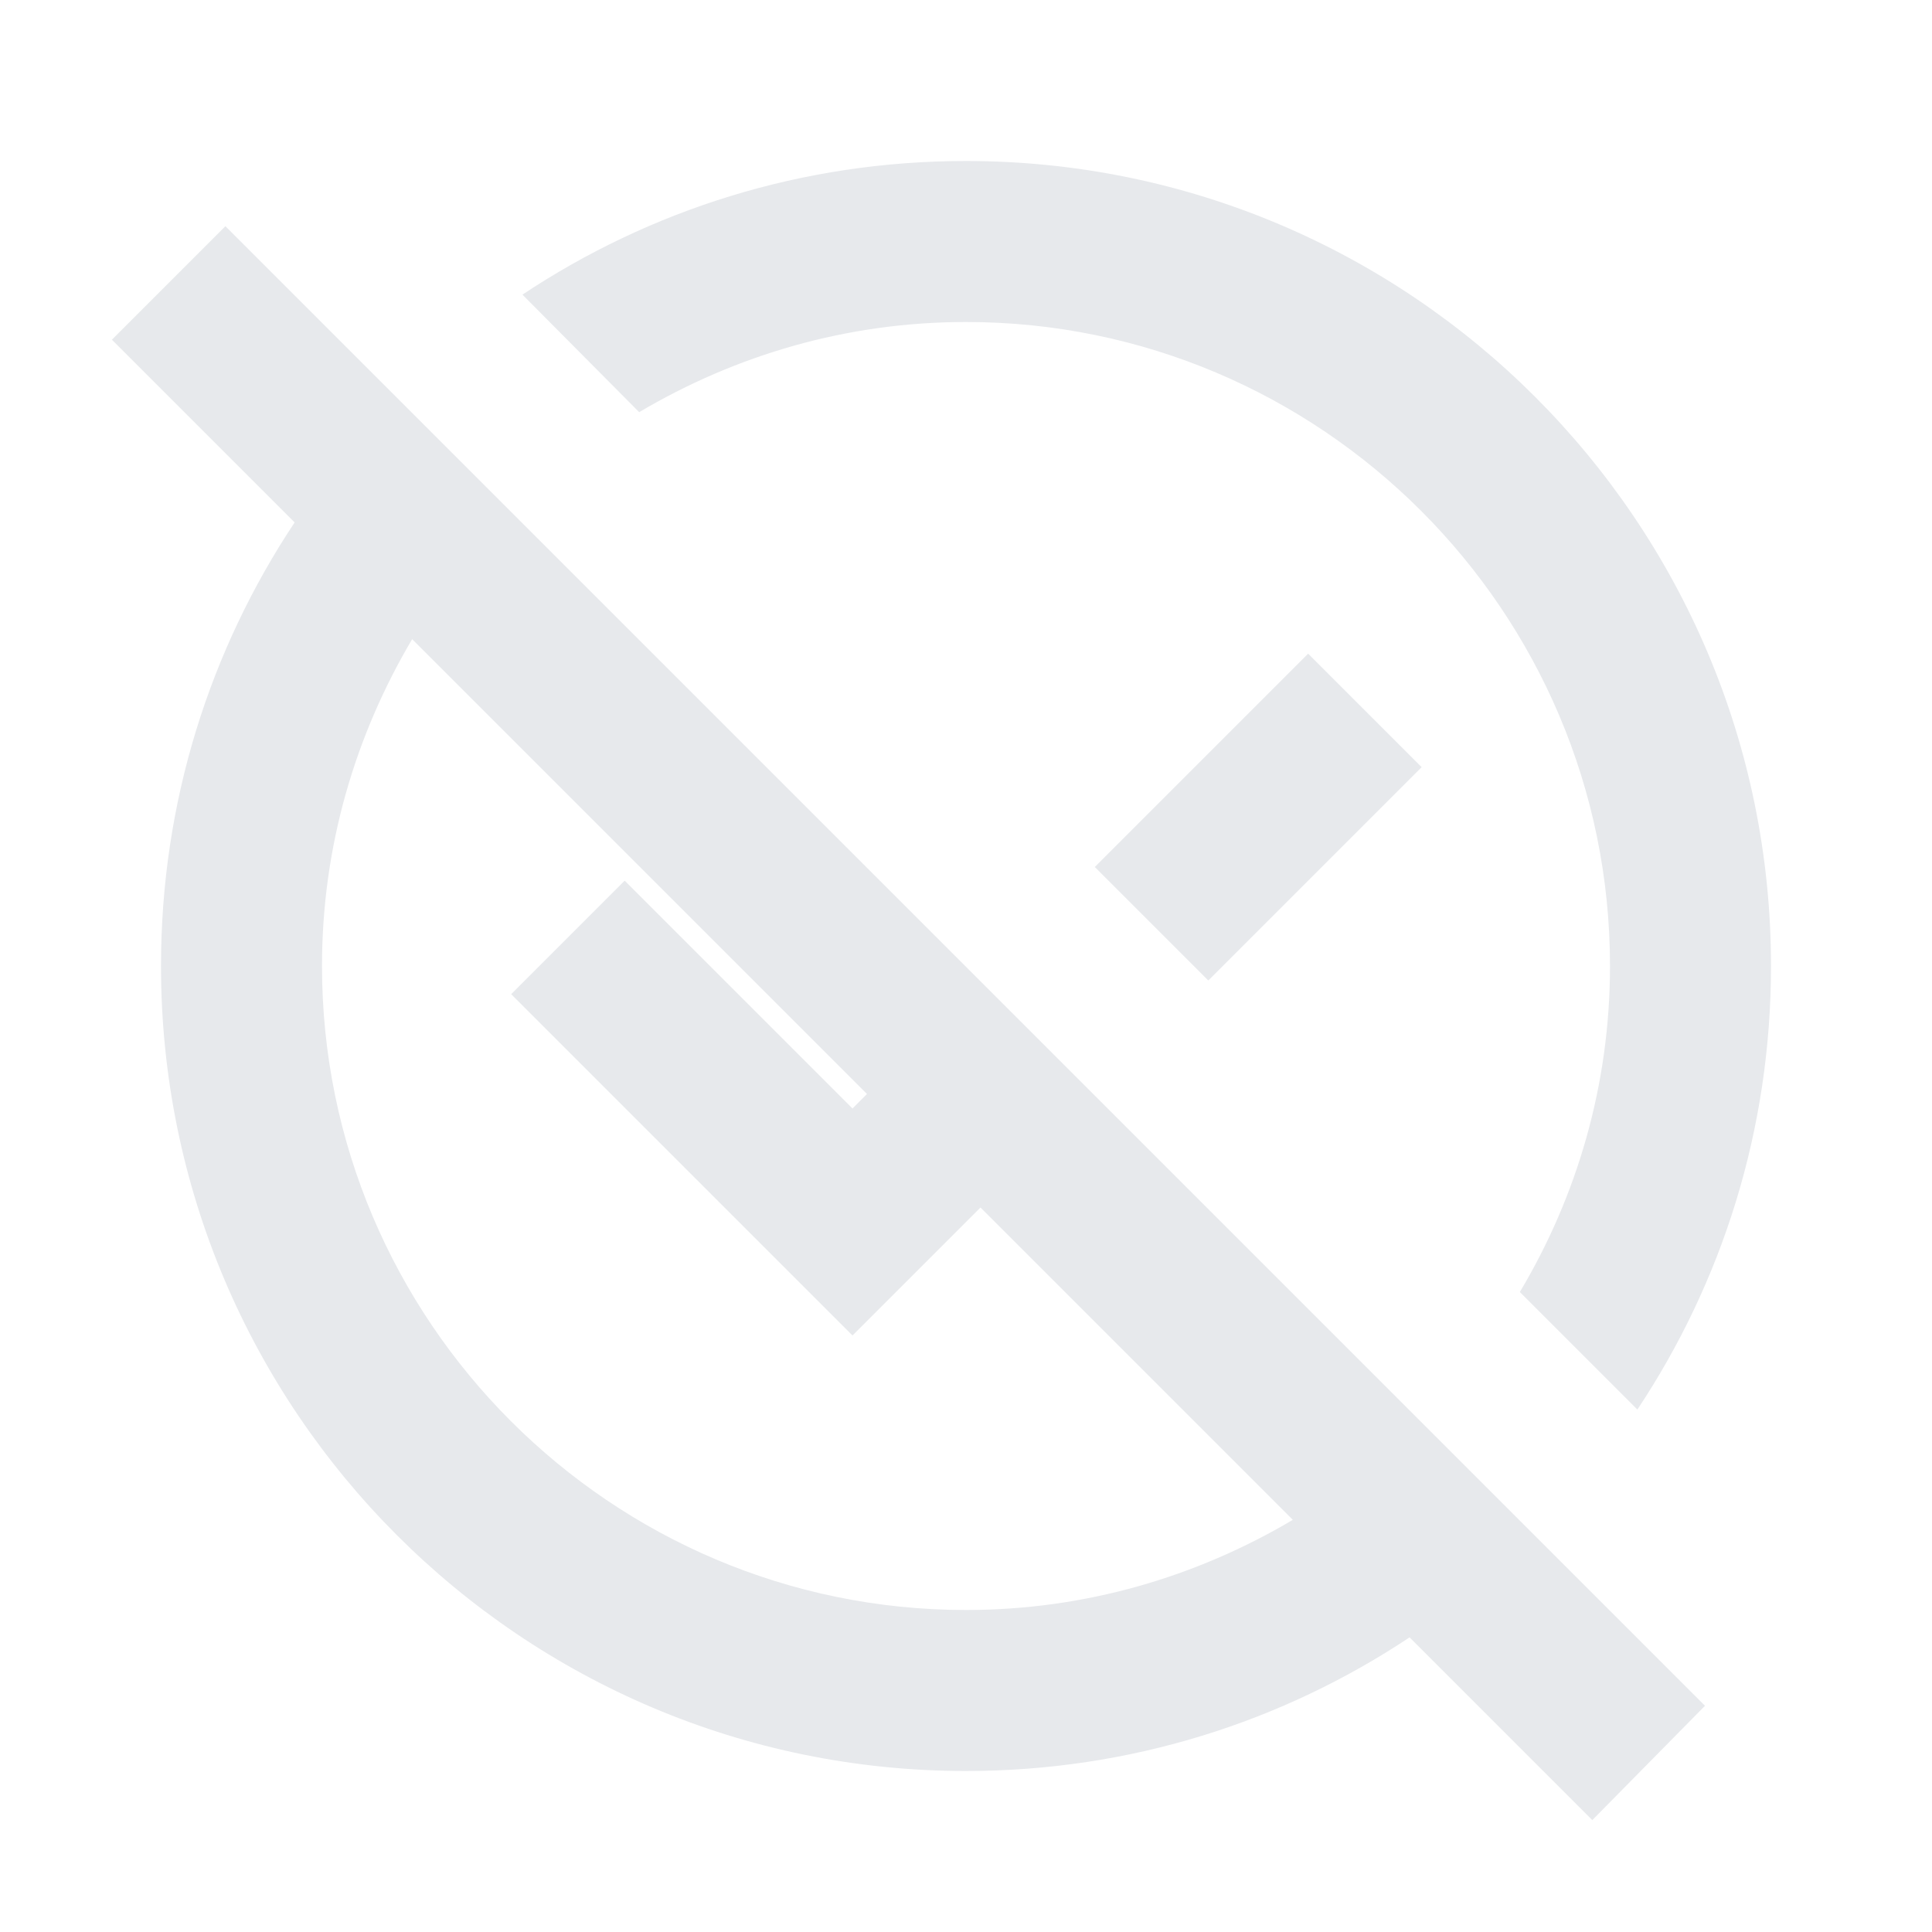 <svg fill="#E7E9EC" xmlns="http://www.w3.org/2000/svg" enable-background="new 0 0 24 24" height="24" viewBox="0 0 24 24" width="24"><rect fill="none" height="24" width="24"/><path d="M7.94,5.12L6.49,3.66C8.07,2.61,9.96,2,12,2c5.52,0,10,4.48,10,10c0,2.04-0.61,3.93-1.66,5.51l-1.46-1.46 C19.59,14.86,20,13.48,20,12c0-4.41-3.59-8-8-8C10.52,4,9.14,4.41,7.94,5.12z M17.66,9.53l-1.41-1.41l-2.65,2.65l1.41,1.41 L17.66,9.53z M19.78,22.61l-2.27-2.27C15.93,21.39,14.04,22,12,22C6.48,22,2,17.52,2,12c0-2.04,0.61-3.93,1.66-5.51L1.39,4.22 l1.41-1.41l18.38,18.38L19.78,22.61z M16.06,18.88l-3.88-3.88l-1.59,1.59l-4.24-4.24l1.41-1.41l2.83,2.83l0.18-0.18L5.12,7.94 C4.41,9.14,4,10.52,4,12c0,4.41,3.59,8,8,8C13.48,20,14.86,19.59,16.06,18.88z"/></svg>